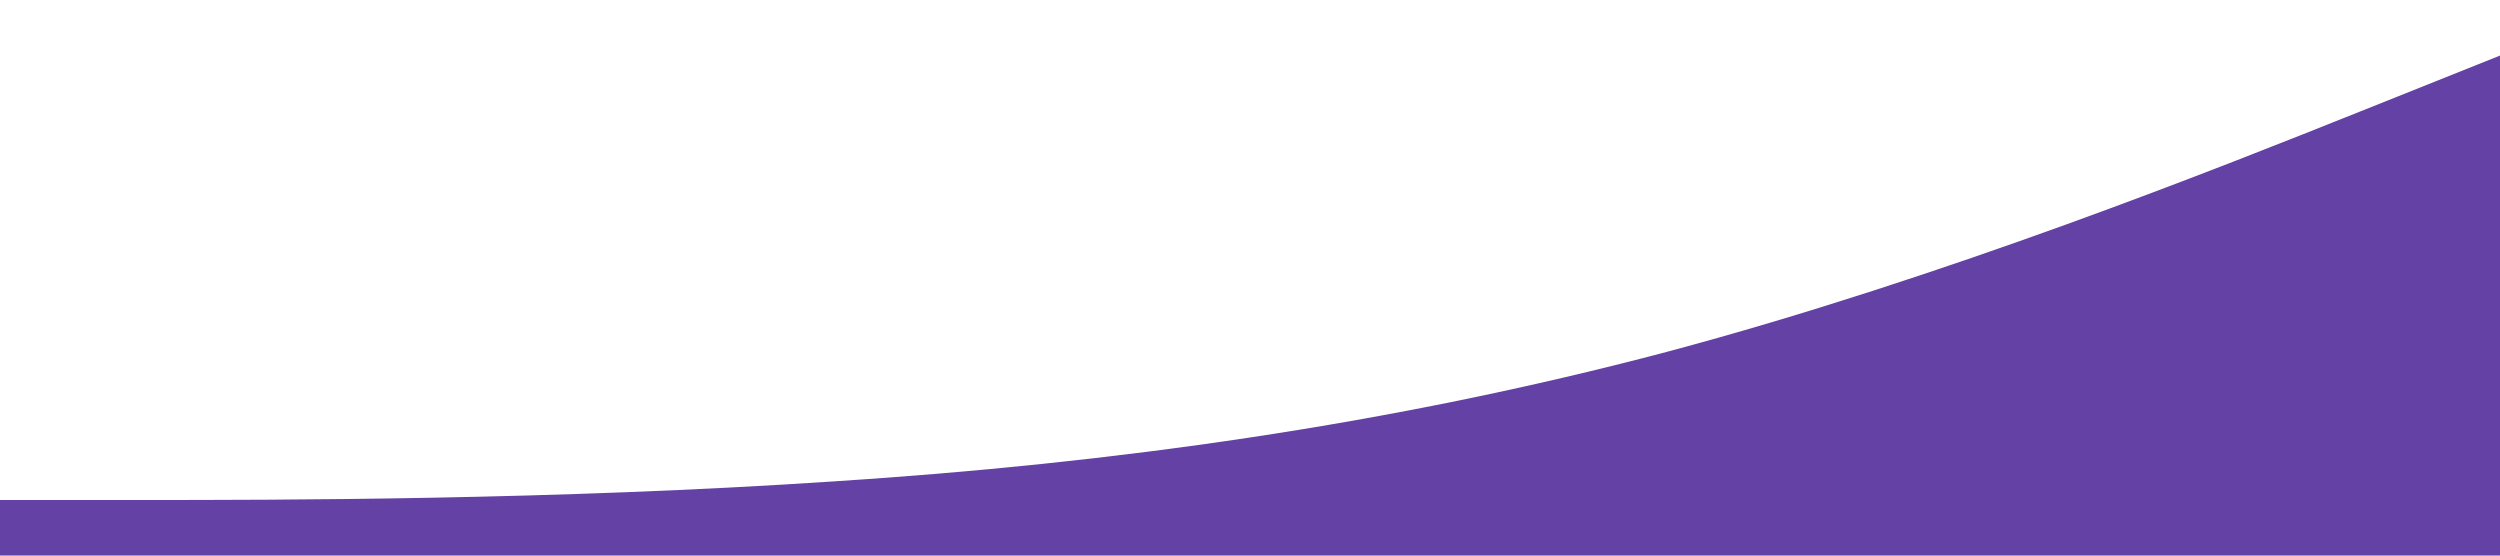<?xml version="1.0" standalone="no"?><svg xmlns="http://www.w3.org/2000/svg" viewBox="0 0 1440 320"><path fill="#6441A5" fill-opacity="1" d="M0,288L80,288C160,288,320,288,480,277.3C640,267,800,245,960,202.7C1120,160,1280,96,1360,64L1440,32L1440,320L1360,320C1280,320,1120,320,960,320C800,320,640,320,480,320C320,320,160,320,80,320L0,320Z"></path></svg>